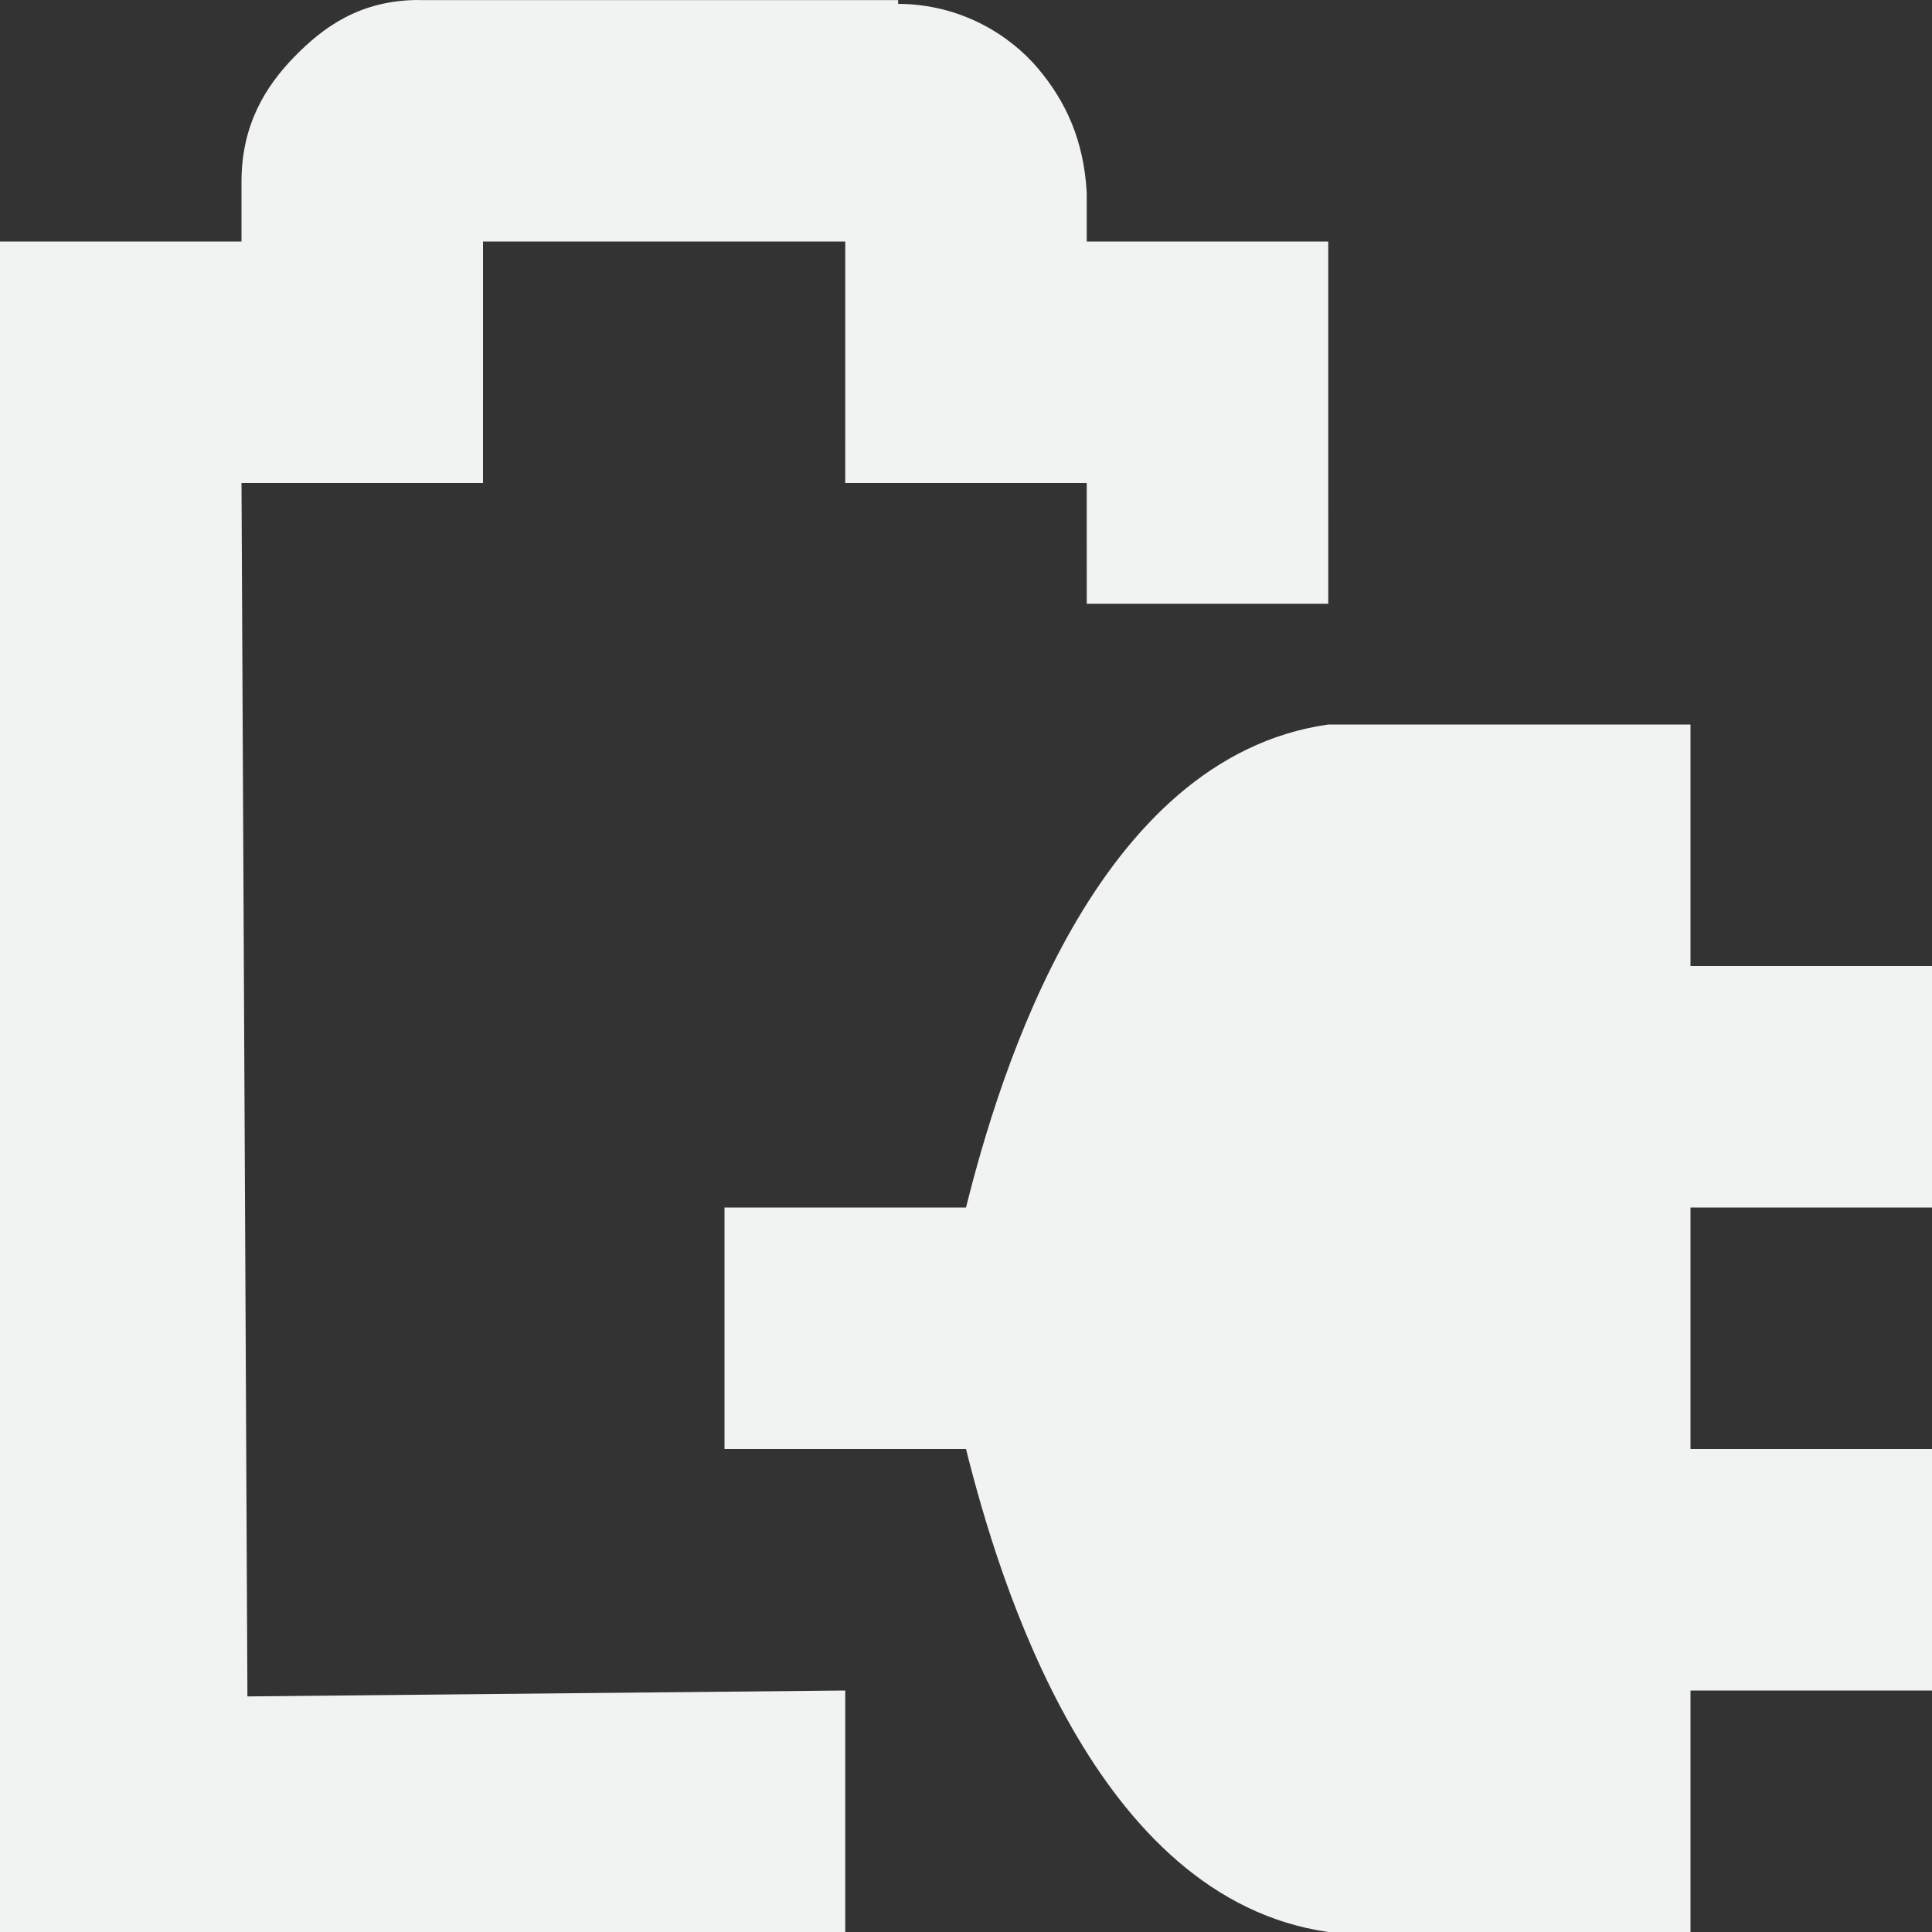 <?xml version="1.0" encoding="UTF-8" standalone="no"?>
<svg
   xmlns:dc="http://purl.org/dc/elements/1.1/"
   xmlns:cc="http://creativecommons.org/ns#"
   xmlns:rdf="http://www.w3.org/1999/02/22-rdf-syntax-ns#"
   xmlns:svg="http://www.w3.org/2000/svg"
   xmlns="http://www.w3.org/2000/svg"
   xmlns:sodipodi="http://sodipodi.sourceforge.net/DTD/sodipodi-0.dtd"
   xmlns:inkscape="http://www.inkscape.org/namespaces/inkscape"
   version="1.1"
   id="svg7384"
   height="16"
   width="16"
   sodipodi:docname="ac-adapter.svg"
   inkscape:version="0.92.1 r15371">
  <rect width="100%" height="100%" fill="#333333" stroke="none"/>
  <sodipodi:namedview
     pagecolor="#ffffff"
     bordercolor="#666666"
     borderopacity="1"
     objecttolerance="10"
     gridtolerance="10"
     guidetolerance="10"
     inkscape:pageopacity="0"
     inkscape:pageshadow="2"
     inkscape:window-width="1243"
     inkscape:window-height="480"
     id="namedview17"
     showgrid="false"
     inkscape:zoom="14.75"
     inkscape:cx="-0.61016949"
     inkscape:cy="8"
     inkscape:window-x="0"
     inkscape:window-y="22"
     inkscape:window-maximized="0"
     inkscape:current-layer="svg7384" />
  <title
     id="title9167">Gnome Symbolic Icon Theme</title>
  <defs
     id="defs7386" />
  <g
     id="layer9"
     style="display:inline"
     transform="translate(-142,-530)" />
  <g
     id="layer10"
     transform="translate(-142,-530)" />
  <g
     id="layer11"
     transform="translate(-142,-530)">
    <path
       id="path11308-6"
       style="color:#f1f2f2;font-style:normal;font-variant:normal;font-weight:normal;font-stretch:normal;font-size:medium;line-height:normal;font-family:Sans;-inkscape-font-specification:Sans;text-indent:0;text-align:start;text-decoration:none;text-decoration-line:none;letter-spacing:normal;word-spacing:normal;text-transform:none;writing-mode:lr-tb;direction:ltr;baseline-shift:baseline;text-anchor:start;display:inline;overflow:visible;visibility:visible;fill:#f1f2f2;fill-opacity:1;stroke:none;stroke-width:2;marker:none;enable-background:accumulate"
       d="m 145.469,530 c -0.49,0 -0.796,0.229 -1.031,0.47 -0.235,0.241 -0.438,0.56 -0.438,1.033 l 4e-5,0.497 h -2 v 14 c 0,0 7,0 7,0 v -2 l -4.951,0.049 L 144,534 h 2 c 0,-0.665 7e-5,-2 7e-5,-2 h 3 l -1.3e-4,2 h 2 l 1.6e-4,1 h 2 L 153,532 h -2 v -0.372 -0.031 c -0.024,-0.431 -0.17,-0.754 -0.406,-1.033 -0.224,-0.265 -0.627,-0.53 -1.156,-0.532 v -0.031 h -0.062 -3.906 z" />
    <path
       id="path2182"
       style="display:inline;fill:#f1f2f2;fill-opacity:1;fill-rule:evenodd;stroke:none"
       d="m 148,540 h 2 c 0.276,-1.103 1.065,-3.724 3,-4 h 3 v 2 h 2 v 2 h -2 v 2 h 2 v 2 h -2 v 2 h -3 c -1.935,-0.276 -2.724,-2.897 -3,-4 h -2 z" />
  </g>
  <g
     id="layer13"
     transform="translate(-142,-530)" />
  <g
     id="layer14"
     transform="translate(-142,-530)" />
  <g
     id="layer15"
     style="display:inline"
     transform="translate(-142,-530)" />
  <g
     id="g71291"
     style="display:inline"
     transform="translate(-142,-530)" />
  <g
     id="g4953"
     style="display:inline"
     transform="translate(-142,-530)" />
  <g
     id="layer12"
     style="display:inline"
     transform="translate(-142,-530)" />
</svg>
